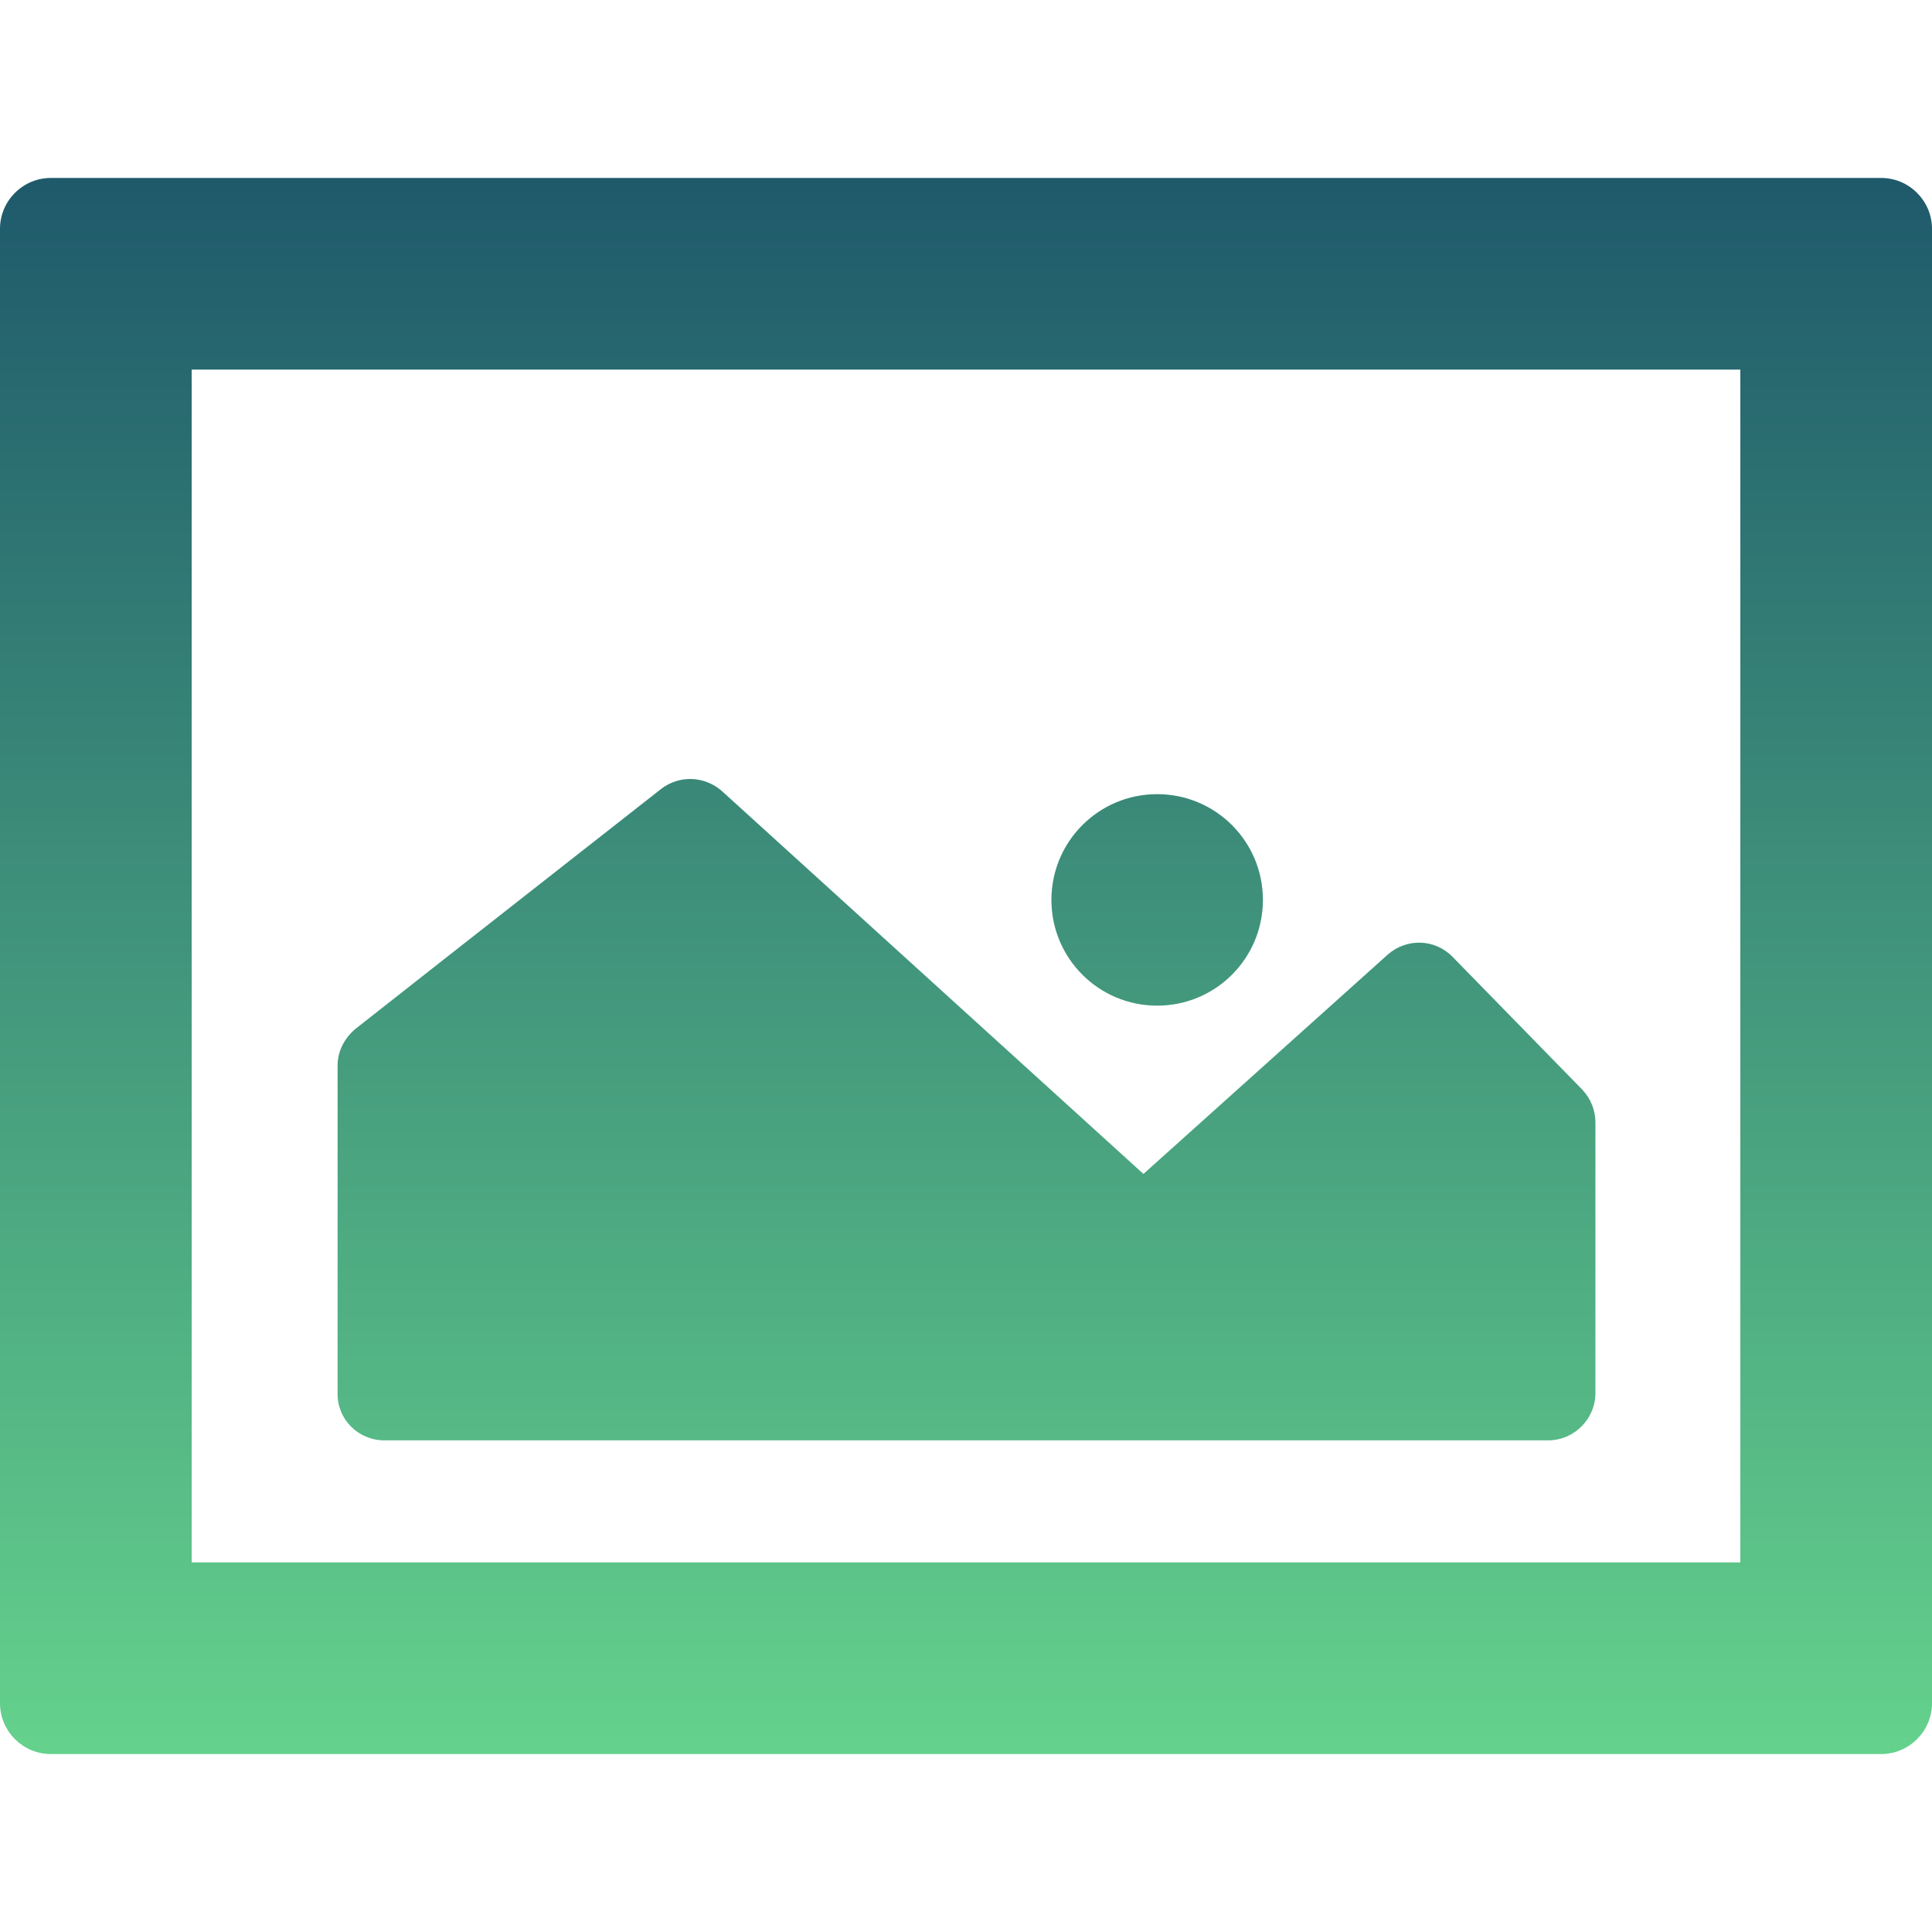 <?xml version="1.0" encoding="utf-8"?>
<!-- Generator: Adobe Illustrator 21.1.0, SVG Export Plug-In . SVG Version: 6.00 Build 0)  -->
<svg version="1.1" id="Capa_1" xmlns="http://www.w3.org/2000/svg" xmlns:xlink="http://www.w3.org/1999/xlink" x="0px" y="0px"
	 viewBox="0 0 380 380" style="enable-background:new 0 0 380 380;" xml:space="preserve">
<style type="text/css">
	.st0{fill:url(#SVGID_1_);}
	.st1{fill:url(#SVGID_2_);}
	.st2{fill:url(#SVGID_3_);}
</style>
<g>
	<g>
		<g>
			<linearGradient id="SVGID_1_" gradientUnits="userSpaceOnUse" x1="190" y1="4" x2="190" y2="379.108">
				<stop  offset="3.538830e-03" style="stop-color:#184E68"/>
				<stop  offset="1" style="stop-color:#6CDF90"/>
			</linearGradient>
			<path class="st0" d="M370,35H10C4.5,35,0,39.5,0,45V335c0,5.5,4.5,10,10,10h360c5.5,0,10-4.5,10-10V45C380,39.5,375.5,35,370,35z
				 M342.3,307.3H37.7V72.7h304.6V307.3z"/>
			<linearGradient id="SVGID_2_" gradientUnits="userSpaceOnUse" x1="189.999" y1="4" x2="189.999" y2="379.108">
				<stop  offset="3.538830e-03" style="stop-color:#184E68"/>
				<stop  offset="1" style="stop-color:#6CDF90"/>
			</linearGradient>
			<path class="st1" d="M75.6,283.3h228.9c5.1,0,9.3-4.2,9.3-9.3v-53.2c0-2.4-0.9-4.7-2.6-6.5l-25.5-26.1c-3.5-3.6-9.1-3.7-12.8-0.4
				l-48,43.1l-82.9-75.3c-3.4-3-8.4-3.2-12-0.4c-11.7,9.2-37.9,29.7-60,47.1c-2.2,1.8-3.6,4.4-3.6,7.3V274
				C66.3,279.1,70.4,283.3,75.6,283.3z"/>
			<linearGradient id="SVGID_3_" gradientUnits="userSpaceOnUse" x1="227.603" y1="4" x2="227.603" y2="379.108">
				<stop  offset="3.538830e-03" style="stop-color:#184E68"/>
				<stop  offset="1" style="stop-color:#6CDF90"/>
			</linearGradient>
			<path class="st2" d="M227.6,197.8c11.5,0,20.8-9.3,20.8-20.8c0-11.5-9.3-20.8-20.8-20.8c-11.5,0-20.8,9.3-20.8,20.8
				C206.8,188.5,216.1,197.8,227.6,197.8z"/>
		</g>
	</g>
</g>
</svg>
